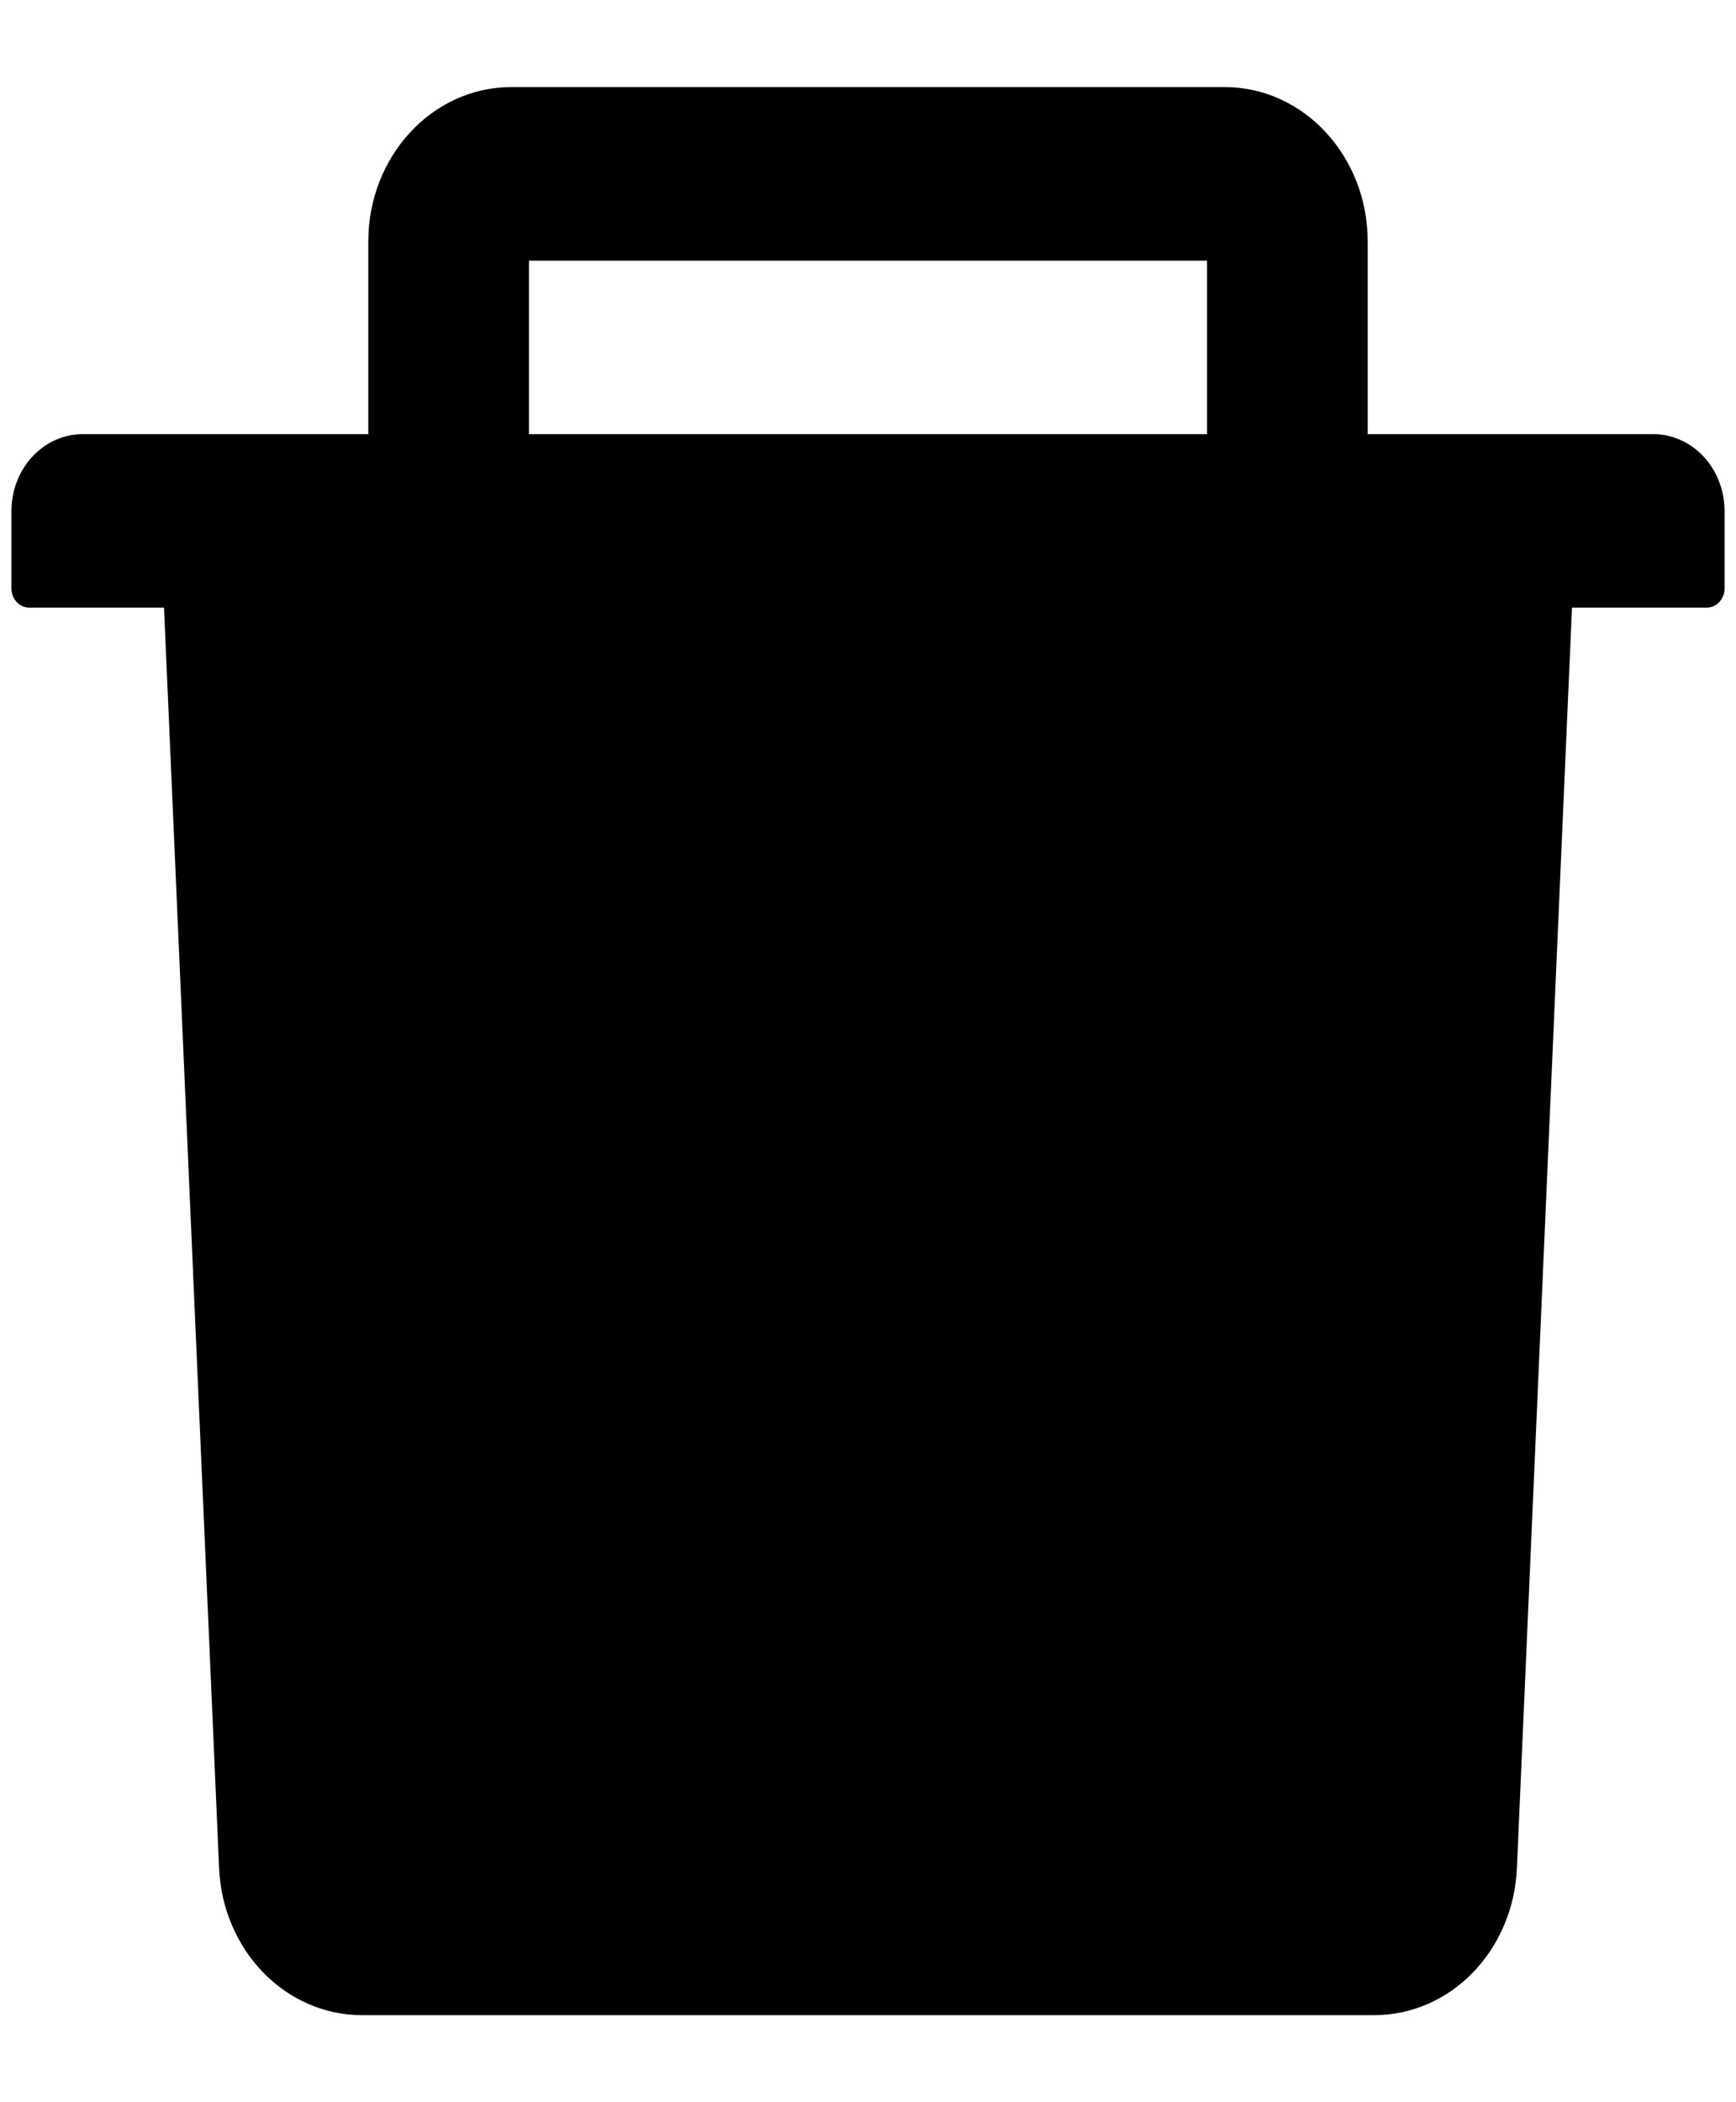<svg width="19" height="23" viewBox="0 0 19 23" fill="none" xmlns="http://www.w3.org/2000/svg">
<path d="M18.094 4.75H14.969V2.641C14.969 1.71 14.268 0.953 13.406 0.953H5.594C4.732 0.953 4.031 1.71 4.031 2.641V4.75H0.906C0.474 4.75 0.125 5.127 0.125 5.594V6.438C0.125 6.554 0.213 6.648 0.32 6.648H1.795L2.398 20.439C2.437 21.338 3.125 22.047 3.958 22.047H15.042C15.877 22.047 16.563 21.34 16.602 20.439L17.205 6.648H18.68C18.787 6.648 18.875 6.554 18.875 6.438V5.594C18.875 5.127 18.526 4.75 18.094 4.75ZM13.211 4.75H5.789V2.852H13.211V4.75Z" fill="black"/>
</svg>
